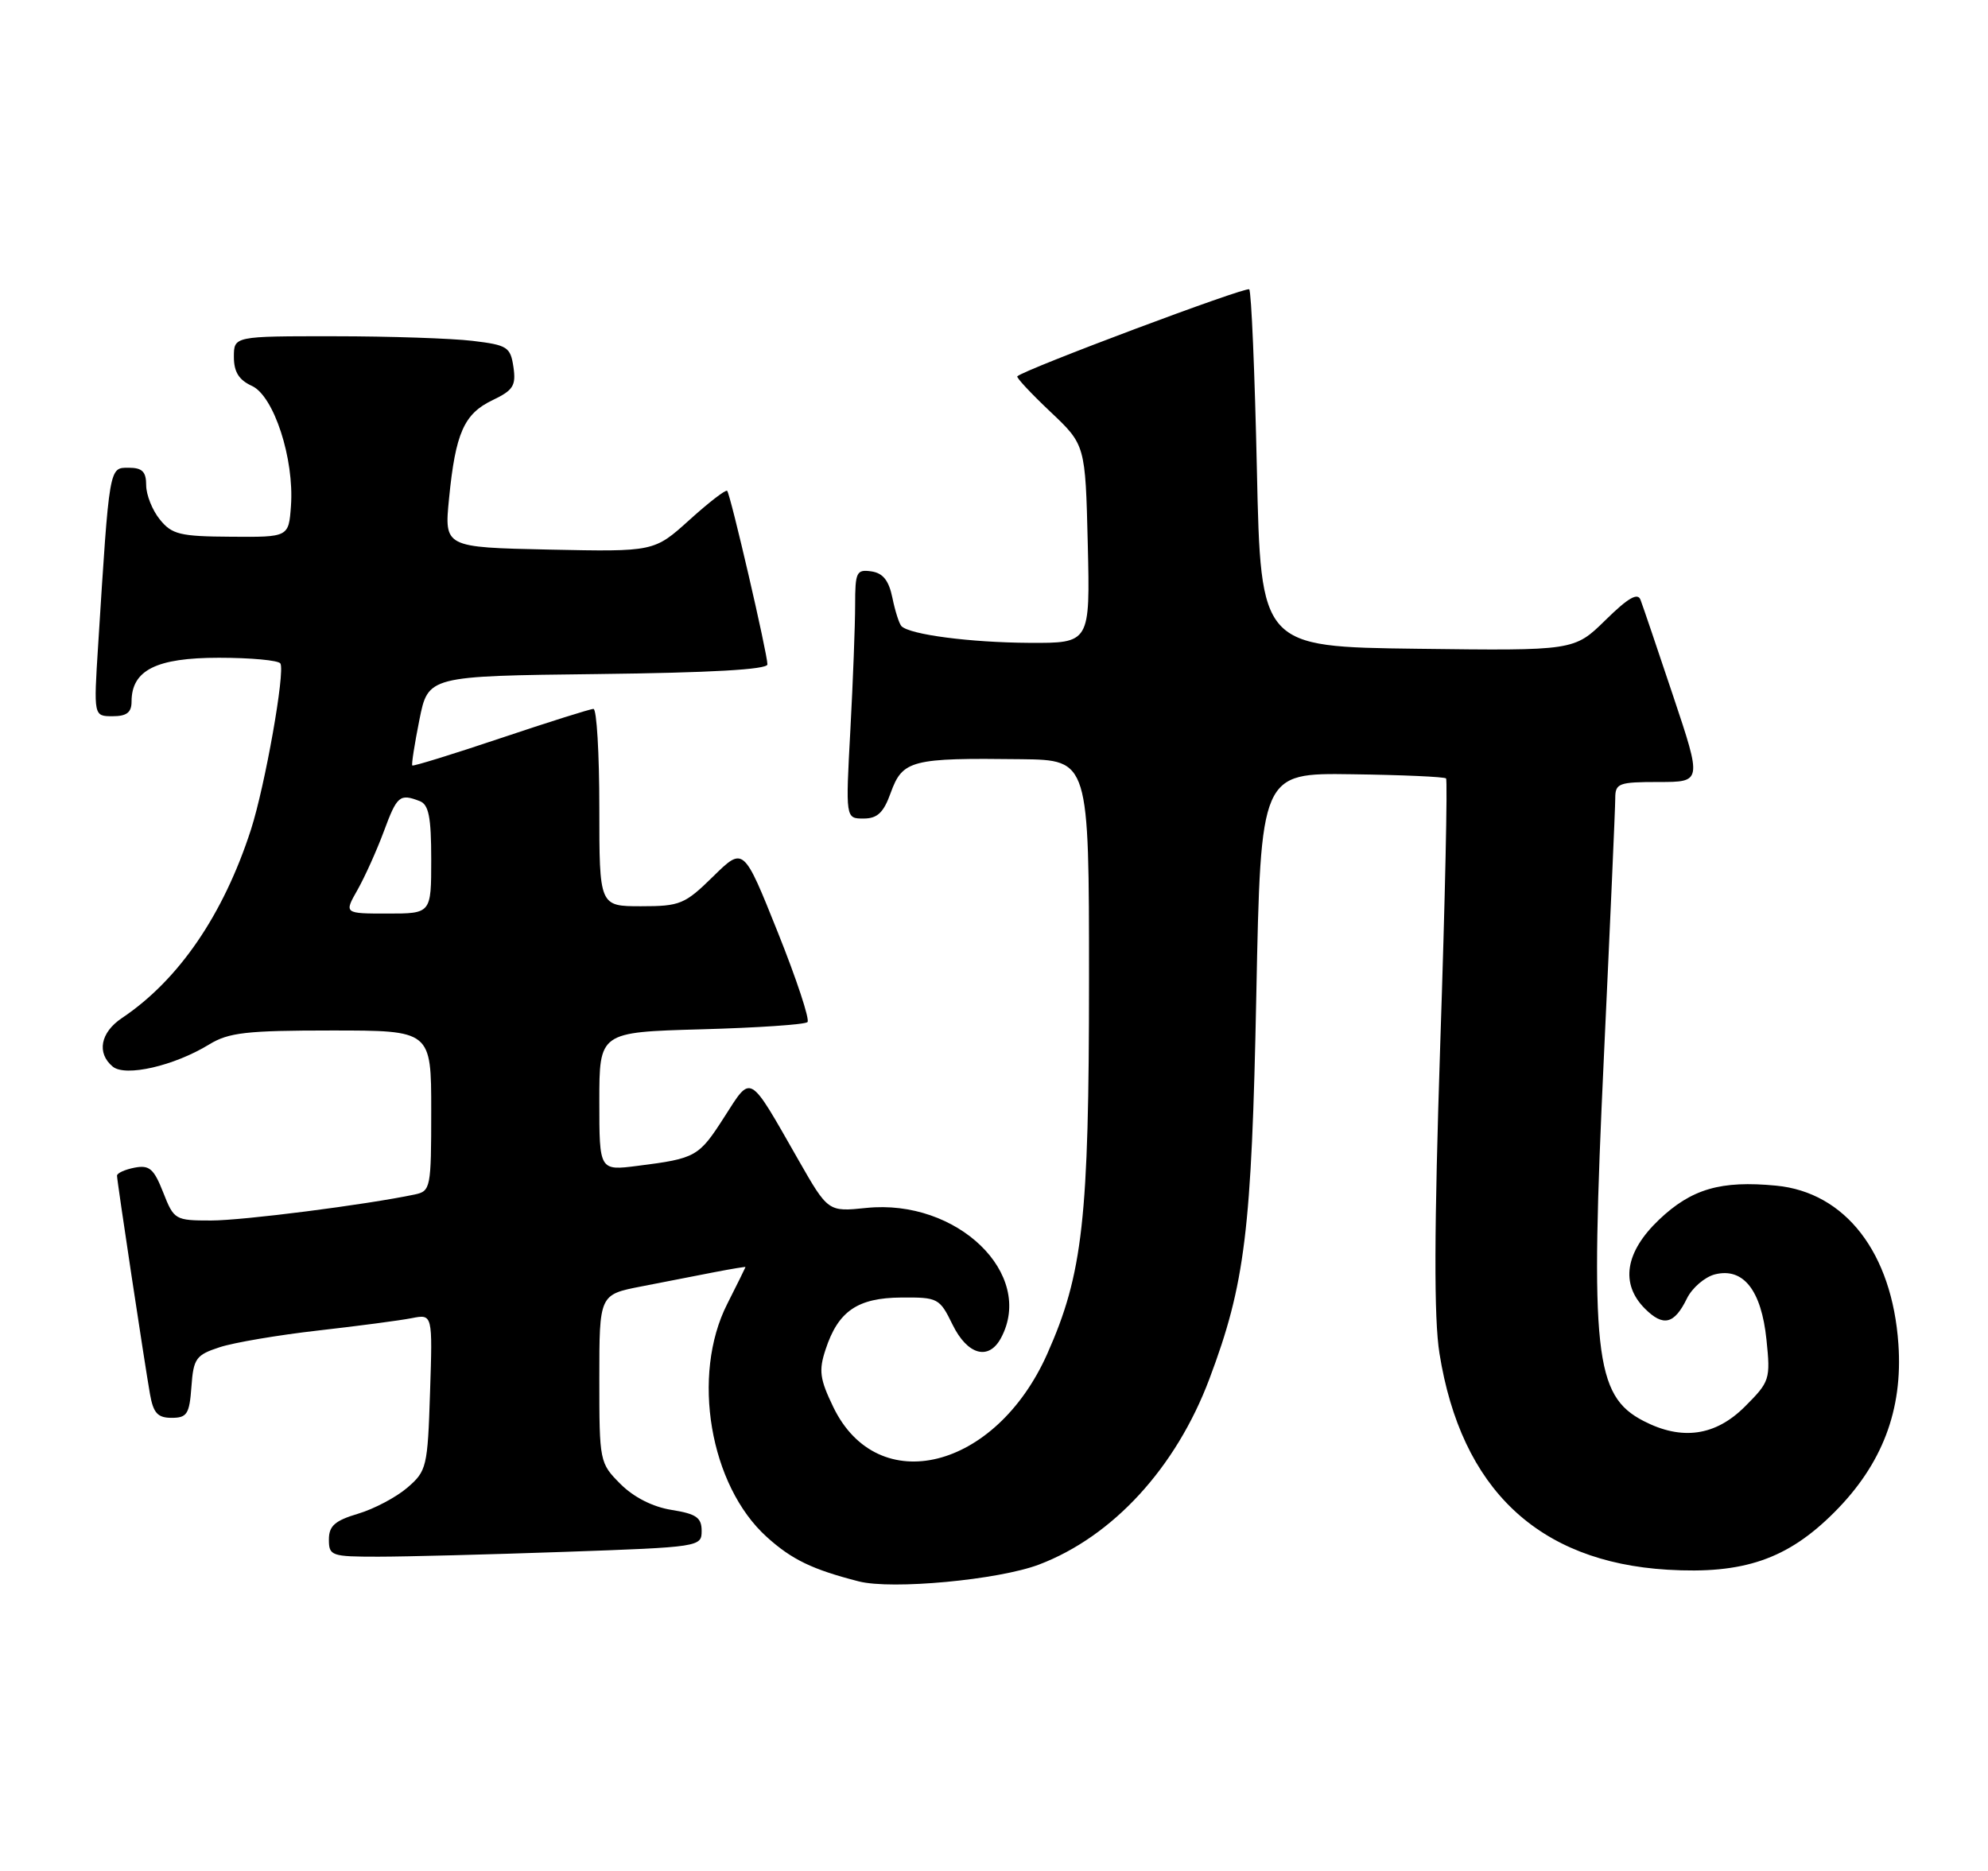 <?xml version="1.0" encoding="UTF-8" standalone="no"?>
<!DOCTYPE svg PUBLIC "-//W3C//DTD SVG 1.1//EN" "http://www.w3.org/Graphics/SVG/1.1/DTD/svg11.dtd" >
<svg xmlns="http://www.w3.org/2000/svg" xmlns:xlink="http://www.w3.org/1999/xlink" version="1.1" viewBox="0 0 272 256">
 <g >
 <path fill="currentColor"
d=" M 142.15 214.08 C 152.26 210.24 160.89 200.84 165.46 188.70 C 170.36 175.68 171.25 168.44 171.89 136.13 C 172.50 105.76 172.50 105.76 184.97 105.94 C 191.83 106.03 197.62 106.29 197.85 106.51 C 198.07 106.73 197.72 123.02 197.06 142.71 C 196.22 168.41 196.18 180.39 196.95 185.19 C 199.91 203.72 210.44 213.71 228.13 214.78 C 238.54 215.41 244.56 213.35 250.96 206.94 C 257.53 200.37 260.37 192.93 259.74 183.90 C 258.88 171.42 252.49 163.14 243.01 162.23 C 235.45 161.50 231.43 162.67 226.99 166.89 C 222.35 171.31 221.66 175.66 225.06 179.06 C 227.57 181.57 229.08 181.20 230.80 177.68 C 231.52 176.21 233.25 174.73 234.64 174.37 C 238.52 173.40 240.99 176.53 241.69 183.30 C 242.25 188.73 242.15 189.05 238.74 192.46 C 234.71 196.49 230.11 197.14 224.87 194.43 C 218.17 190.97 217.54 185.17 219.45 144.50 C 220.30 126.35 221.00 110.49 221.00 109.25 C 221.00 107.17 221.45 107.00 226.93 107.00 C 232.86 107.00 232.86 107.00 228.93 95.25 C 226.77 88.79 224.76 82.86 224.46 82.08 C 224.08 81.04 222.76 81.80 219.66 84.85 C 215.38 89.04 215.38 89.04 193.94 88.77 C 172.50 88.50 172.50 88.50 171.97 64.30 C 171.68 50.99 171.21 39.87 170.92 39.59 C 170.50 39.17 140.20 50.53 139.19 51.49 C 139.02 51.65 141.05 53.82 143.69 56.32 C 148.50 60.86 148.50 60.86 148.83 74.43 C 149.15 88.00 149.15 88.00 140.83 87.96 C 132.72 87.91 124.51 86.84 123.34 85.68 C 123.03 85.36 122.47 83.62 122.10 81.80 C 121.61 79.42 120.81 78.41 119.21 78.18 C 117.19 77.89 117.00 78.27 117.00 82.77 C 117.00 85.48 116.71 93.16 116.35 99.84 C 115.69 112.00 115.69 112.00 118.15 112.00 C 120.04 112.00 120.89 111.20 121.86 108.50 C 123.49 103.99 124.67 103.69 139.75 103.88 C 149.00 104.00 149.00 104.00 149.00 134.04 C 149.00 166.82 148.16 174.30 143.28 185.26 C 136.22 201.11 120.11 205.12 114.02 192.54 C 112.16 188.69 112.00 187.53 112.96 184.64 C 114.68 179.40 117.33 177.58 123.31 177.54 C 128.33 177.50 128.56 177.62 130.33 181.25 C 132.37 185.41 135.28 186.21 136.96 183.07 C 141.65 174.32 130.95 164.00 118.53 165.28 C 113.30 165.82 113.30 165.82 109.21 158.66 C 102.37 146.68 102.87 146.97 99.10 152.84 C 95.61 158.29 95.21 158.51 87.25 159.52 C 82.00 160.19 82.00 160.19 82.00 150.71 C 82.00 141.23 82.00 141.23 95.94 140.84 C 103.60 140.63 110.15 140.19 110.48 139.85 C 110.82 139.52 108.99 133.98 106.41 127.54 C 101.73 115.85 101.73 115.85 97.58 119.92 C 93.70 123.73 93.05 124.00 87.71 124.00 C 82.00 124.00 82.00 124.00 82.00 110.50 C 82.00 103.08 81.64 97.00 81.20 97.00 C 80.76 97.00 75.06 98.80 68.53 100.99 C 61.99 103.19 56.54 104.87 56.41 104.74 C 56.28 104.61 56.72 101.80 57.38 98.50 C 58.58 92.50 58.58 92.50 81.79 92.23 C 97.22 92.05 105.00 91.61 105.00 90.91 C 105.00 89.44 99.94 67.61 99.49 67.16 C 99.29 66.96 96.96 68.76 94.32 71.15 C 89.50 75.50 89.50 75.50 75.14 75.20 C 60.78 74.89 60.78 74.89 61.44 68.20 C 62.32 59.25 63.49 56.61 67.40 54.75 C 70.22 53.40 70.62 52.77 70.25 50.22 C 69.84 47.48 69.43 47.21 64.66 46.64 C 61.82 46.30 53.31 46.01 45.75 46.01 C 32.00 46.00 32.00 46.00 32.00 48.84 C 32.00 50.89 32.69 51.99 34.46 52.80 C 37.47 54.17 40.27 62.77 39.81 69.21 C 39.50 73.50 39.50 73.50 31.62 73.44 C 24.63 73.40 23.52 73.13 21.87 71.08 C 20.84 69.82 20.00 67.70 20.00 66.39 C 20.00 64.53 19.46 64.00 17.59 64.00 C 14.92 64.00 14.98 63.68 13.43 88.25 C 12.81 98.00 12.81 98.00 15.41 98.00 C 17.33 98.00 18.00 97.49 18.00 96.00 C 18.00 91.70 21.38 90.00 29.94 90.00 C 34.31 90.00 38.10 90.35 38.36 90.78 C 39.04 91.88 36.27 107.50 34.34 113.50 C 30.57 125.16 24.46 134.09 16.68 139.30 C 13.74 141.27 13.20 144.09 15.42 145.94 C 17.16 147.38 23.82 145.85 28.62 142.91 C 31.28 141.28 33.71 141.00 45.37 141.00 C 59.00 141.00 59.00 141.00 59.00 151.98 C 59.00 162.56 58.92 162.98 56.75 163.44 C 50.05 164.85 33.25 167.00 28.88 167.00 C 23.96 167.00 23.80 166.91 22.33 163.16 C 21.05 159.91 20.44 159.38 18.41 159.77 C 17.08 160.03 16.00 160.52 16.01 160.87 C 16.02 161.66 19.75 186.34 20.52 190.75 C 20.98 193.35 21.57 194.00 23.49 194.00 C 25.59 194.00 25.92 193.48 26.19 189.75 C 26.47 185.87 26.81 185.40 30.05 184.34 C 32.00 183.70 38.08 182.67 43.55 182.05 C 49.02 181.43 54.78 180.67 56.34 180.36 C 59.19 179.80 59.19 179.80 58.84 190.49 C 58.51 200.73 58.38 201.28 55.74 203.55 C 54.22 204.86 51.18 206.47 48.99 207.12 C 45.81 208.07 45.00 208.79 45.00 210.66 C 45.00 212.88 45.34 213.00 51.75 213.00 C 55.46 213.00 66.94 212.70 77.25 212.34 C 95.74 211.69 96.00 211.65 96.00 209.47 C 96.00 207.65 95.27 207.14 91.89 206.60 C 89.31 206.19 86.71 204.87 84.89 203.05 C 82.04 200.19 82.00 200.01 82.00 188.65 C 82.00 177.14 82.00 177.14 87.75 176.02 C 90.91 175.41 95.41 174.53 97.75 174.07 C 100.09 173.62 102.00 173.30 102.00 173.37 C 101.99 173.44 100.87 175.71 99.50 178.42 C 94.55 188.17 97.11 203.26 104.91 210.30 C 108.34 213.40 111.14 214.75 117.50 216.38 C 122.04 217.54 136.60 216.18 142.15 214.08 Z  M 48.92 121.75 C 49.93 119.96 51.55 116.36 52.52 113.75 C 54.32 108.88 54.69 108.56 57.42 109.61 C 58.66 110.08 59.00 111.79 59.00 117.61 C 59.00 125.00 59.00 125.00 53.03 125.00 C 47.07 125.00 47.07 125.00 48.92 121.75 Z "/>
</g>
</svg>